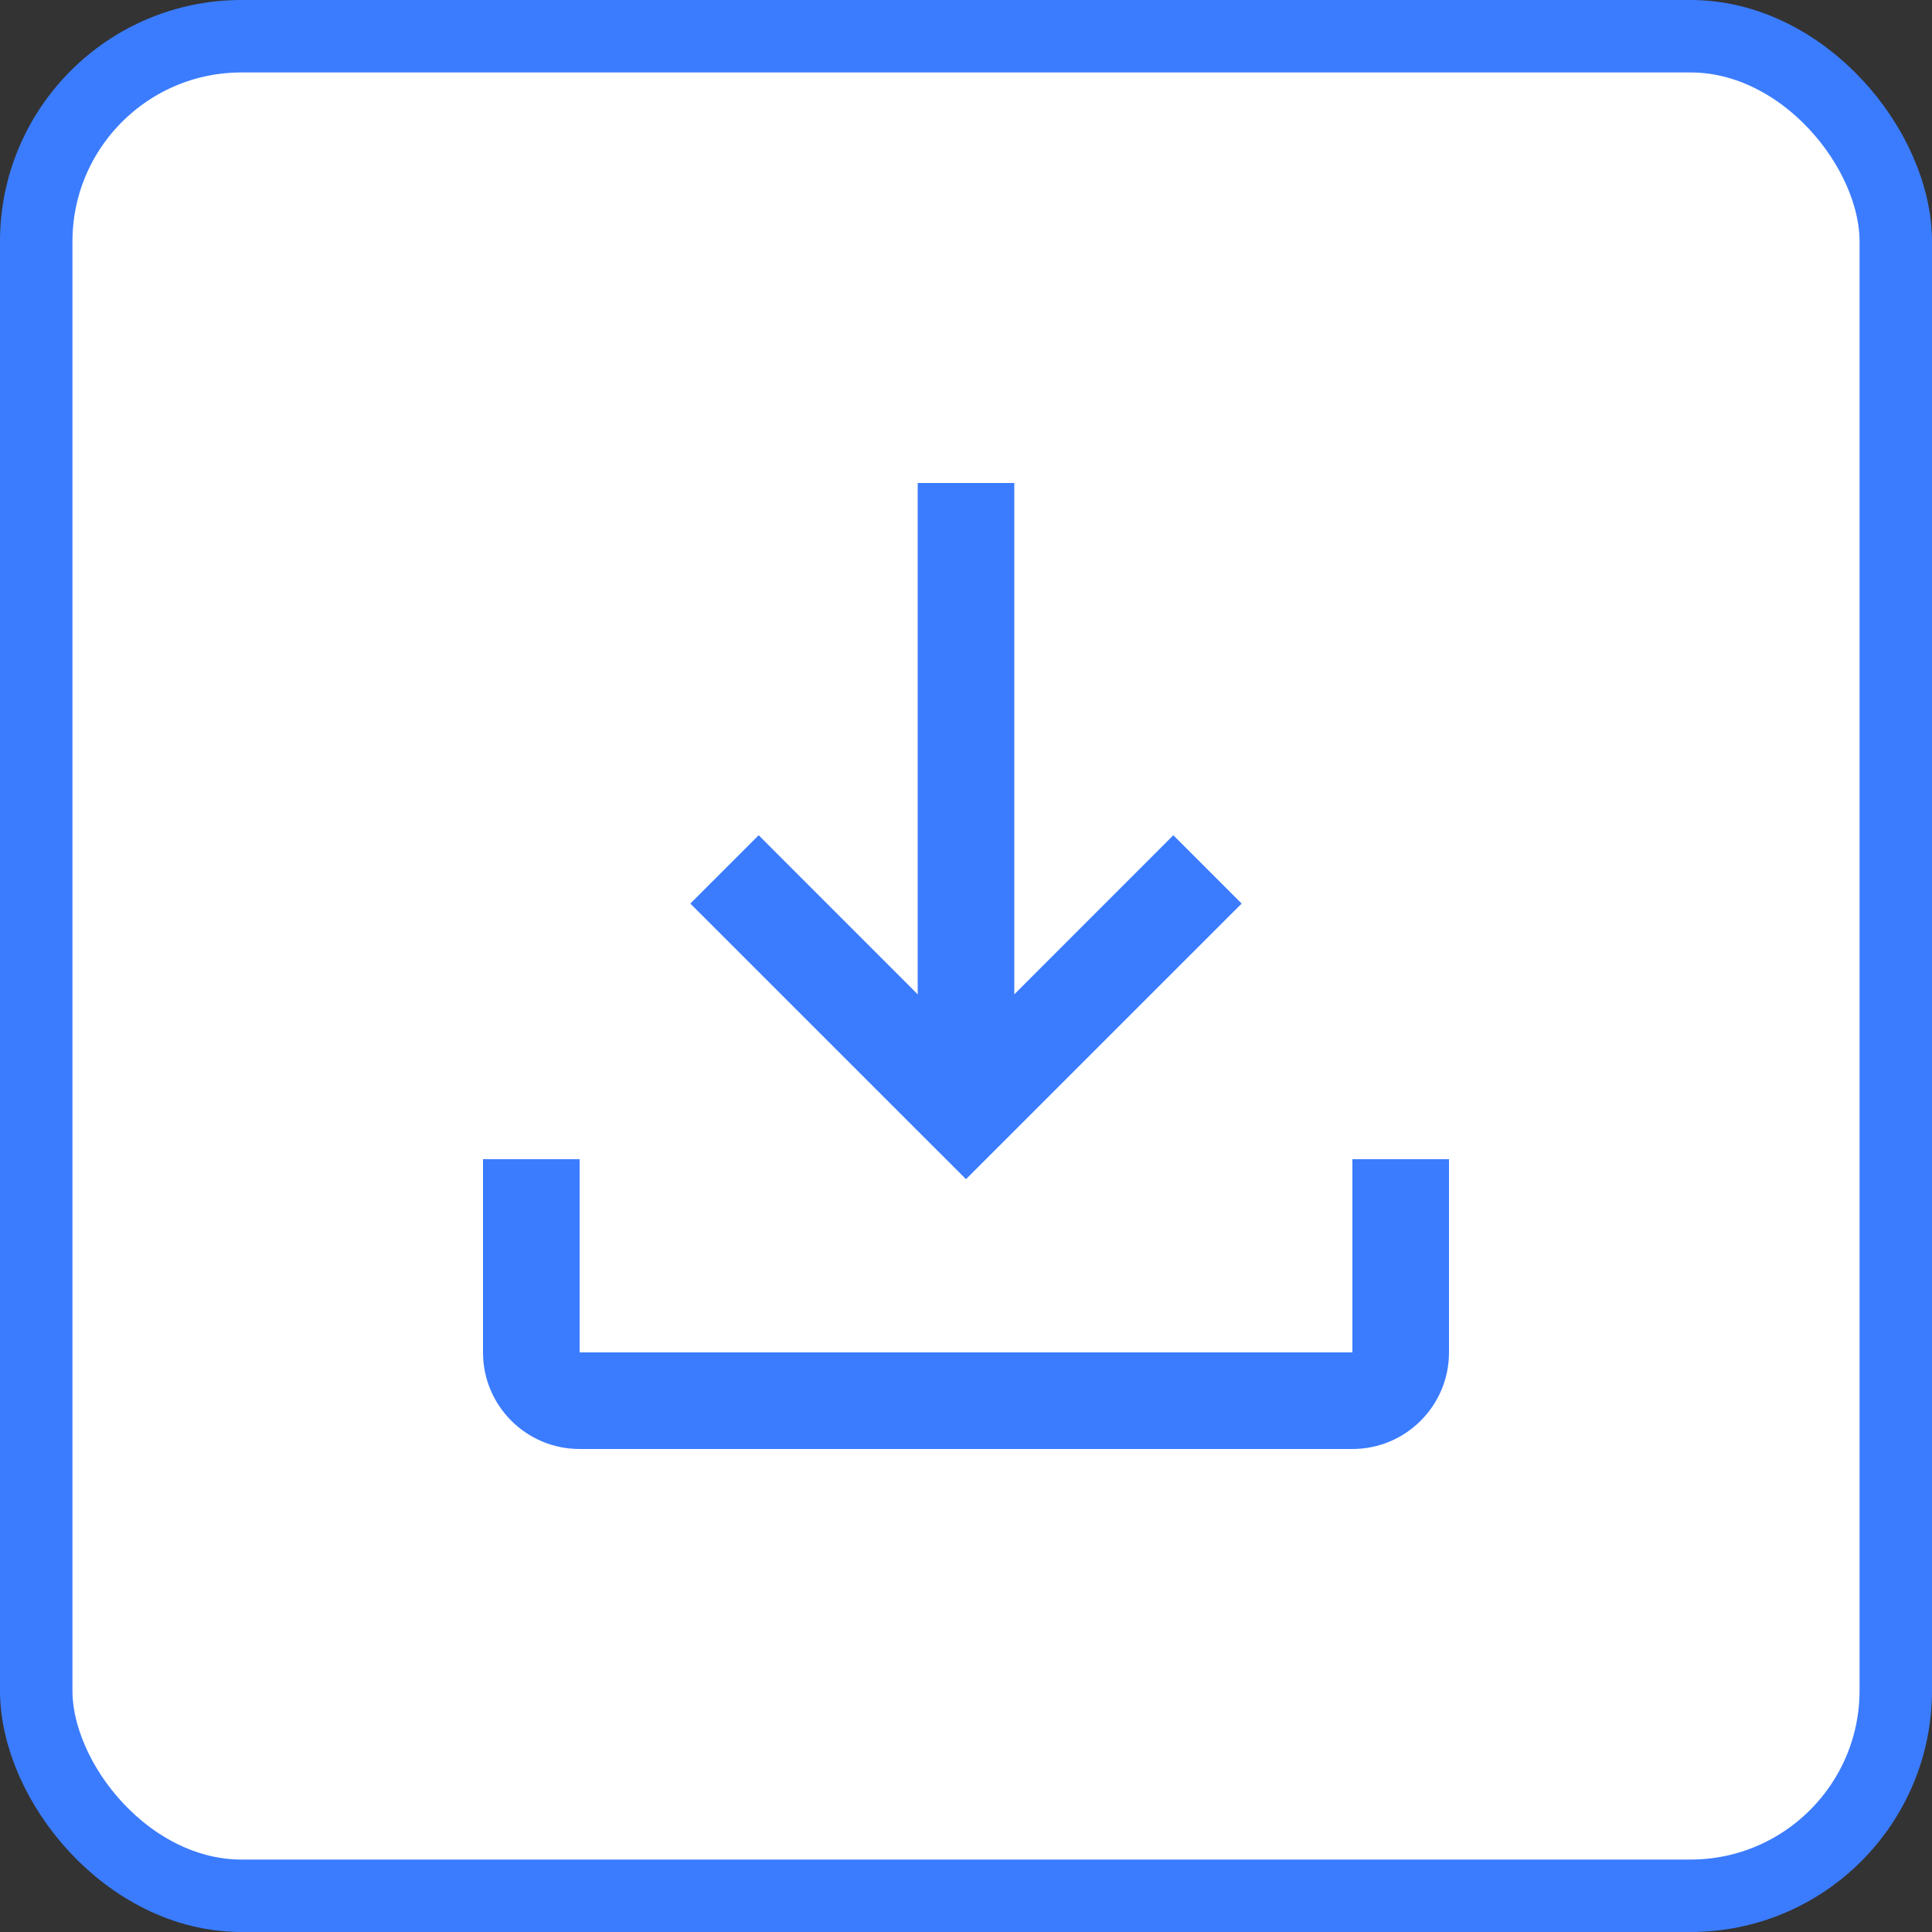 <svg width="32" height="32" viewBox="0 0 32 32" fill="none" xmlns="http://www.w3.org/2000/svg">
<rect x="0" y="0" width="32" height="32" fill="#333333" stroke="none"/>
<rect x="0.6" y="0.6" width="30.8" height="30.8" rx="3.4" fill="white" stroke="#3B7CFF" stroke-width="1.2"/>
<path fill-rule="evenodd" clip-rule="evenodd" d="M19.434 13.834L16.8 16.469V8H15.2V16.469L12.566 13.834L11.434 14.966L16 19.531L20.566 14.966L19.434 13.834ZM24 22.4V19.2H22.4V22.4H9.6V19.2H8V22.4C8 23.284 8.716 24 9.6 24H22.4C23.284 24 24 23.284 24 22.4Z" fill="#3B7CFF"/>
</svg>

